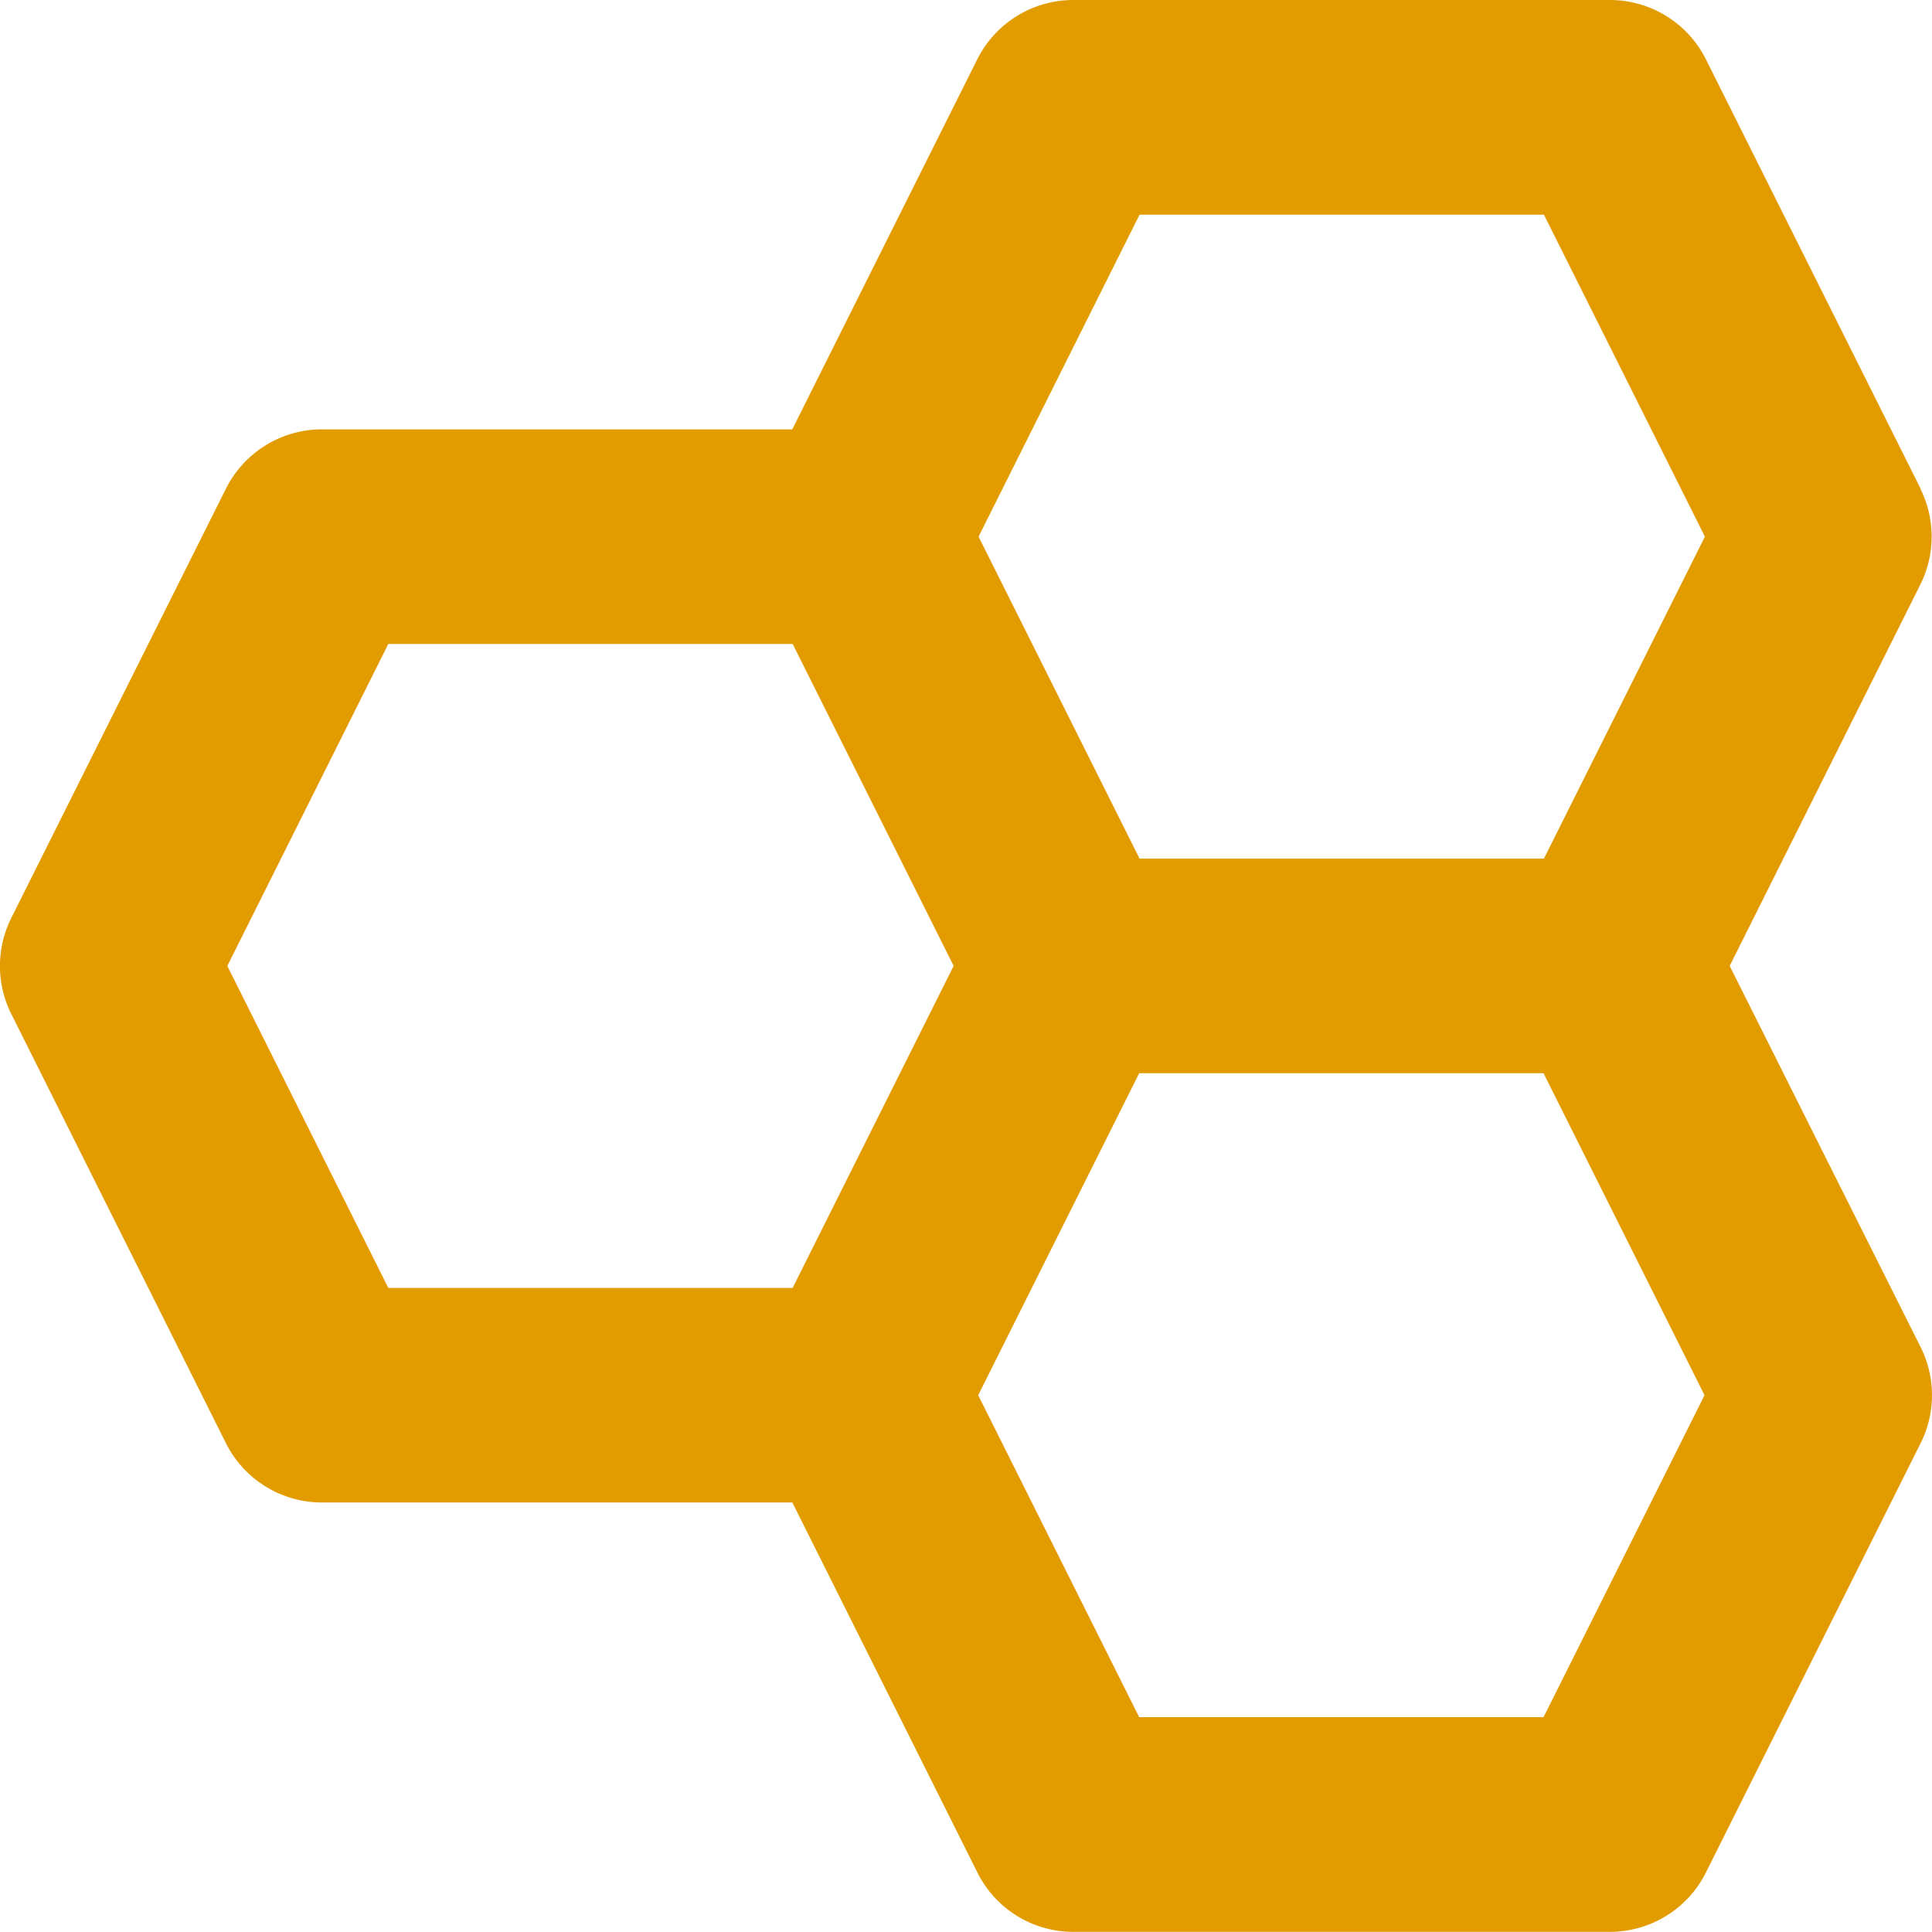 <svg xmlns="http://www.w3.org/2000/svg" width="25.802" height="25.8" viewBox="0 0 25.802 25.8">
  <path id="hive-svgrepo-com_3_" data-name="hive-svgrepo-com (3)" d="M28.65,9.526,25.783,3.793A1.435,1.435,0,0,0,24.5,3H17.334a1.435,1.435,0,0,0-1.283.793l-2.47,4.941H7.3a1.435,1.435,0,0,0-1.283.793L3.151,15.259a1.433,1.433,0,0,0,0,1.283l2.867,5.733a1.436,1.436,0,0,0,1.283.791h6.281l2.471,4.941a1.43,1.43,0,0,0,1.281.793H24.5a1.435,1.435,0,0,0,1.283-.793l2.867-5.733a1.433,1.433,0,0,0,0-1.283L26.1,15.9l2.546-5.093a1.433,1.433,0,0,0,0-1.281ZM18.219,5.867h5.4l2.15,4.3-2.15,4.3h-5.4l-2.15-4.3ZM6.036,15.9l2.15-4.3h5.4l2.15,4.3-2.15,4.3h-5.4ZM23.614,25.933h-5.4l-2.15-4.3,2.15-4.3h5.4l2.15,4.3Z" transform="translate(-3 -3)" fill="#e39c00"/>
</svg>
